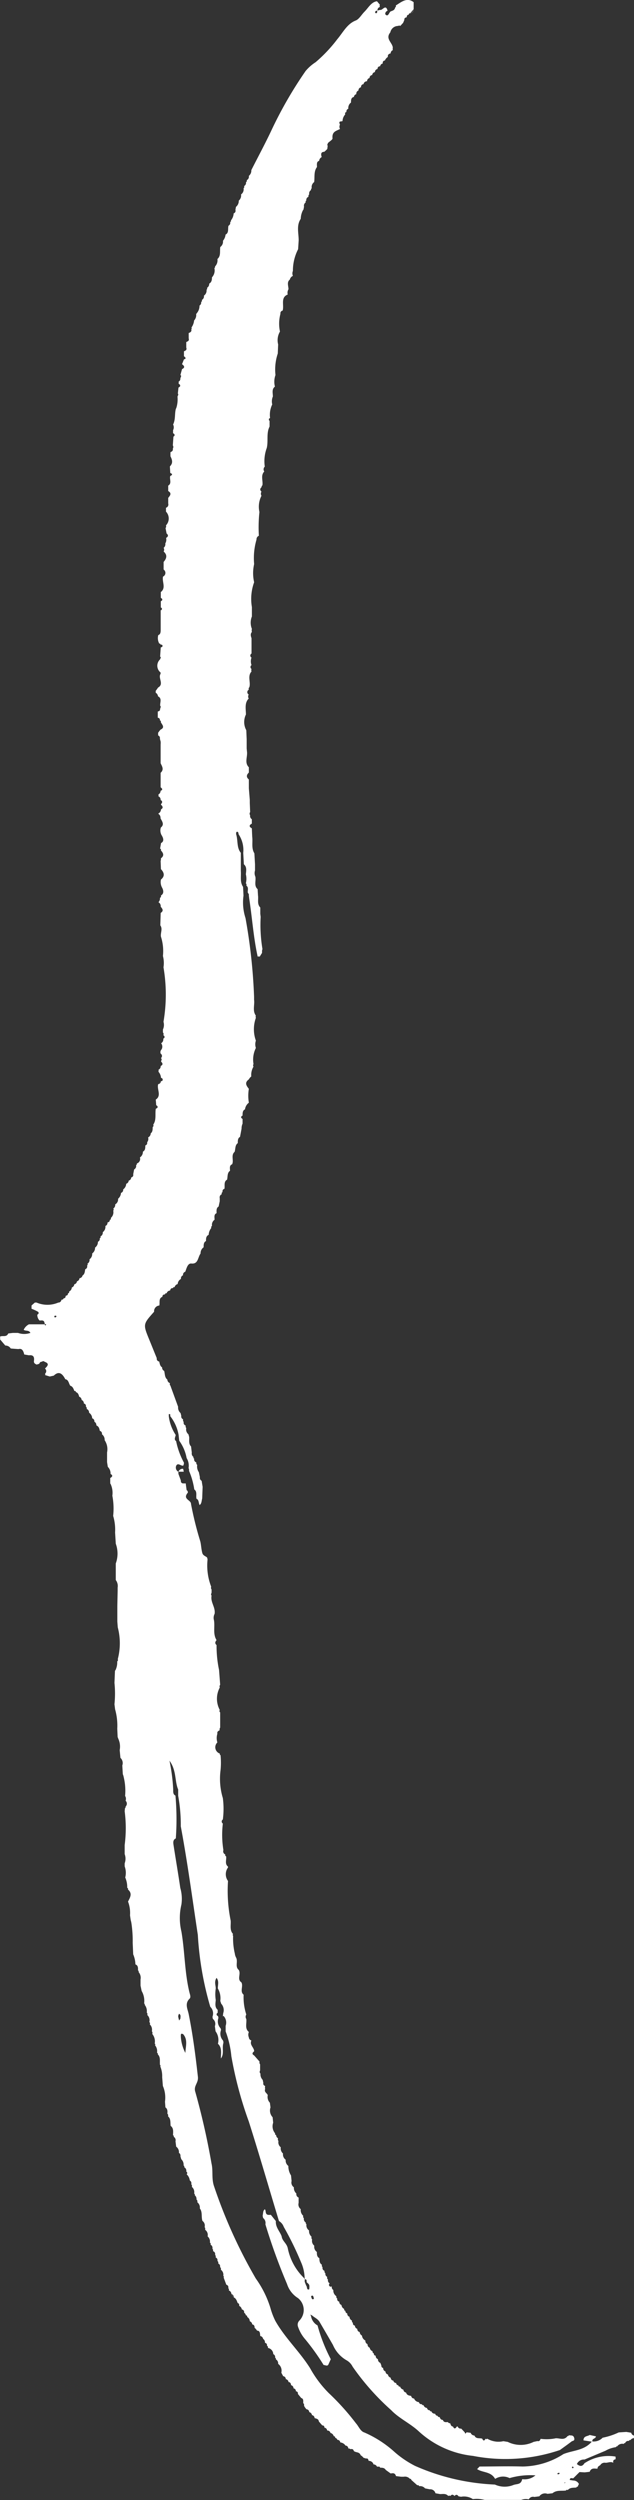 <svg xmlns="http://www.w3.org/2000/svg" viewBox="0 0 10.191 40.183"><rect x="0" y="0" width="10.191" height="40.183" fill="#333333" stroke="none"/><defs><style>.cls-1{fill:#fff;}</style></defs><title>left-wrap</title><g id="Layer_2" data-name="Layer 2"><g id="MENU"><g id="MENU-2" data-name="MENU"><g id="PROJECTS"><g id="CORCHETES"><path class="cls-1" d="M10.189,39.187a.148.148,0,0,0,0-.042.058.058,0,0,1-.043-.045l-.079-.013-.122.008a1.084,1.084,0,0,1-.258.085.2.2,0,0,1-.166.06c-.006-.051.054-.04.058-.082l-.1-.022c-.036.023-.1.014-.1.087l.134.02c-.126.146-.3.137-.456.2a1.238,1.238,0,0,1-.657.2c-.23-.007-.461,0-.691,0l-.04.042c.094.06.221.035.29.157a.235.235,0,0,1,.232-.013h0a1.2,1.2,0,0,1,.416-.044.266.266,0,0,1-.213.061c-.019.091-.081.073-.139.093a.378.378,0,0,1-.3-.006,3.531,3.531,0,0,1-1.283-.3,1.583,1.583,0,0,1-.326-.22,1.783,1.783,0,0,0-.489-.317c-.065-.02-.092-.1-.135-.147a3.982,3.982,0,0,0-.438-.487,1.789,1.789,0,0,1-.3-.4c-.17-.27-.4-.481-.558-.759a1.159,1.159,0,0,1-.079-.207,1.629,1.629,0,0,0-.235-.474,8.062,8.062,0,0,1-.677-1.5C3.4,35,3.427,34.888,3.4,34.774a11.676,11.676,0,0,0-.26-1.15c-.034-.1.053-.143.041-.245-.038-.339-.081-.675-.148-1.007-.016-.081-.068-.169.014-.248.023-.022.009-.061,0-.093-.08-.322-.075-.659-.131-.986a.936.936,0,0,1,0-.434.636.636,0,0,0-.018-.267c-.033-.224-.071-.448-.106-.672-.007-.047-.019-.1.034-.124a4.283,4.283,0,0,0-.006-.689c-.04-.018-.036-.058-.036-.1a3,3,0,0,0-.06-.461c.116.158.082.329.14.464l0,.1a2.6,2.6,0,0,1,.042.491c.108.578.186,1.163.274,1.746a5.14,5.14,0,0,0,.2,1.155.148.148,0,0,1,.037.155.075.075,0,0,0,.007.042.1.1,0,0,1,.03.114l.011.083a.236.236,0,0,1,.038.2c.069.064.048.153.047.237v0c.057-.072.016-.166.04-.246a.07.07,0,0,0-.007-.045.161.161,0,0,1-.033-.157.044.044,0,0,0-.007-.04.161.161,0,0,1-.033-.16.056.056,0,0,0-.009-.036.026.026,0,0,1-.017-.036c0-.006.01-.01.015-.015l0-.047c-.049-.042-.036-.1-.031-.157a.611.611,0,0,1,0-.186c0-.053-.029-.108.013-.171.044.056.019.116.021.171a.309.309,0,0,1,.039.2l.015.045a.151.151,0,0,1,.032.152l-.006.05.012-.006a.157.157,0,0,1,.033.159v.089a1.539,1.539,0,0,1,.092.4,6.175,6.175,0,0,0,.28,1.048c.169.531.324,1.069.485,1.6a.182.182,0,0,1,.077.094,5.027,5.027,0,0,1,.277.566.665.665,0,0,1,.059.272l0,.006h0v0c.03-.006.034.015.032.045.015.015.036.028.042.048s0,.062,0,.066c-.041.02-.033-.031-.045-.052s-.018-.044-.028-.066l0-.035,0-.006h0l-.014-.024a.918.918,0,0,1-.257-.469c-.015-.087-.09-.12-.1-.2-.031-.081-.1-.145-.093-.244l-.08-.1c-.036,0-.078.012-.084-.053a.081.081,0,0,0-.012-.037c-.033.021-.026.064-.036.1a.15.15,0,0,0,.009.042.1.1,0,0,1,.035.1,9.535,9.535,0,0,0,.348.96.418.418,0,0,0,.176.226.244.244,0,0,1,.025.359.094.094,0,0,0-.023.105.591.591,0,0,0,.116.2,3.663,3.663,0,0,1,.293.41l.044.01a.03.03,0,0,0,.032-.013l.04-.089a2.7,2.7,0,0,1-.213-.543A.208.208,0,0,1,5,37.229H5L4.989,37.2l.029.016h0c.04.036.093.054.122.108.071.121.142.243.212.365a.518.518,0,0,0,.223.249.239.239,0,0,1,.093.1,3.975,3.975,0,0,0,.621.7c.126.132.307.213.444.341a1.524,1.524,0,0,0,.87.393A2.731,2.731,0,0,0,9,39.378c.063-.046.126-.09.188-.138.018-.013.056-.007.041-.058s-.054-.034-.085-.042l-.008.013-.013,0c-.054.075-.125.033-.189.036a.741.741,0,0,1-.244.009c-.009.027-.023.044-.051.036h0l-.061.013a.47.47,0,0,1-.417,0h0l-.07-.011a.356.356,0,0,1-.26-.041c-.008.01-.016.011-.025,0-.019.037-.037.042-.055,0-.042-.014-.1.01-.125-.05a.067.067,0,0,1-.061-.044L7.5,39.093c-.01.014-.021.036-.03,0l-.057-.06A.049.049,0,0,1,7.357,39H7.343c-.02.034-.041.047-.062,0-.028,0-.037-.028-.045-.054a.029.029,0,0,1-.035-.017c-.031,0-.066.011-.083-.035-.027,0-.042-.018-.051-.046a.029.029,0,0,1-.034-.021c-.021,0-.032-.013-.039-.033h0a.058.058,0,0,1-.061-.04h0c-.013.006-.021,0-.025-.015-.024,0-.038-.012-.045-.037a.065.065,0,0,1-.056-.047c-.013.006-.021,0-.025-.014a.042.042,0,0,1-.049-.033.089.089,0,0,1-.077-.058c-.026,0-.04-.016-.048-.042-.032-.006-.067-.008-.081-.054a.05.05,0,0,1-.043-.047.068.068,0,0,1-.052-.048c-.016,0-.026,0-.03-.023-.021,0-.031-.013-.034-.035l0,0a.048.048,0,0,1-.046-.04c-.025,0-.039-.019-.044-.047a.057.057,0,0,1-.042-.05.051.051,0,0,1-.04-.05.049.049,0,0,1-.036-.054l0,0a.037.037,0,0,1-.03-.042l-.017-.041a.059.059,0,0,1-.038-.06v0a.052.052,0,0,1-.036-.049l0-.007c-.02,0-.031-.014-.031-.038a.026.026,0,0,1-.019-.033.068.068,0,0,1-.046-.056.057.057,0,0,1-.035-.058.054.054,0,0,1-.035-.053l0-.005a.1.1,0,0,1-.055-.08.065.065,0,0,1-.036-.056.049.049,0,0,1-.039-.052.052.052,0,0,1-.038-.052l0,0a.036.036,0,0,1-.032-.045.029.029,0,0,1-.015-.036.066.066,0,0,1-.04-.061.05.05,0,0,1-.036-.054l0,0a.038.038,0,0,1-.03-.042c-.015,0-.022-.012-.02-.03a.076.076,0,0,1-.043-.063.054.054,0,0,1-.036-.054.04.04,0,0,1-.032-.05.031.031,0,0,1-.014-.037.109.109,0,0,1-.049-.1.053.053,0,0,1-.024-.059A.024.024,0,0,1,5.3,36.7a.057.057,0,0,1-.028-.063.034.034,0,0,1-.012-.042.051.051,0,0,1-.029-.057.036.036,0,0,1-.014-.04.049.049,0,0,1-.032-.059.033.033,0,0,1-.01-.039c-.039-.022-.04-.064-.042-.106-.039-.02-.04-.06-.04-.1a.1.1,0,0,1-.041-.1h0a.1.1,0,0,1-.035-.1.045.045,0,0,1-.009-.045.114.114,0,0,1-.04-.1h0a.1.1,0,0,1-.042-.1l-.011-.011,0-.017a.066.066,0,0,1-.03-.07.028.028,0,0,1-.01-.037.124.124,0,0,1-.041-.108.093.093,0,0,1-.034-.1L4.8,35.32a.057.057,0,0,1-.036-.065h0a.118.118,0,0,1-.04-.1v0a.091.091,0,0,1-.037-.1l-.009-.09a.278.278,0,0,1-.043-.153.11.11,0,0,1-.043-.1.105.105,0,0,1-.043-.1.11.11,0,0,1-.036-.1h0a.1.1,0,0,1-.037-.1.048.048,0,0,1-.007-.045.056.056,0,0,1-.03-.052c-.014,0-.02-.011-.017-.027a.175.175,0,0,1-.031-.171l-.009-.088a.156.156,0,0,1-.034-.158l-.01-.075a.134.134,0,0,1-.034-.122c-.013-.034-.061-.047-.042-.1a.09.09,0,0,1,0-.046c-.019-.01-.036-.022-.029-.051l-.011-.049a.125.125,0,0,1-.035-.1.037.037,0,0,1-.006-.05l0-.1a.038.038,0,0,1-.008-.042l-.088-.1h0c-.044-.025-.024-.046,0-.067h0c0-.063-.078-.1-.044-.174A.054.054,0,0,1,4,32.746a.11.11,0,0,1,0-.087c-.069-.055-.032-.138-.041-.209a.063.063,0,0,1,0-.071.9.9,0,0,1-.043-.319c-.066-.053,0-.139-.037-.2h0c-.074-.047,0-.139-.043-.2-.062-.051-.006-.138-.043-.2h0a.176.176,0,0,1-.018-.059,1.064,1.064,0,0,1-.028-.288l-.009-.014.009-.014c-.059-.061-.033-.143-.039-.216h0a2.386,2.386,0,0,1-.043-.637.183.183,0,0,1,0-.217h0l0-.014c-.056-.043-.022-.11-.03-.165a.021.021,0,0,1-.013-.03.054.054,0,0,1-.031-.07,1.527,1.527,0,0,1-.009-.427.038.038,0,0,1,0-.065,1.32,1.32,0,0,0,0-.344h0a1.076,1.076,0,0,1-.037-.448,1.213,1.213,0,0,0,0-.241l-.012-.01,0-.017a.107.107,0,0,1-.039-.179.227.227,0,0,1,0-.139c-.007-.037.016-.045.037-.057a.048.048,0,0,1,.008-.042l0-.245a.026.026,0,0,1-.006-.038.381.381,0,0,1,0-.362.038.038,0,0,1,.006-.043l-.018-.238,0,0a1.874,1.874,0,0,1-.04-.4c-.03-.027-.024-.053,0-.08h0c-.063-.1-.023-.215-.042-.321a.136.136,0,0,1,.01-.1c.019-.106-.07-.188-.048-.295h0s-.01-.011-.009-.016a.2.2,0,0,1,.009-.033l0-.049a.043.043,0,0,1-.006-.044.937.937,0,0,1-.059-.435v-.006l-.006-.026c-.017-.024-.065-.029-.078-.075-.017-.061-.018-.125-.032-.185a5.453,5.453,0,0,1-.15-.605c0-.065-.141-.075-.051-.18A.04.04,0,0,0,3,23.95s-.015-.1-.014-.108H2.964l-.018,0c-.028,0-.041-.018-.04-.05l-.037-.1h0a.1.1,0,0,1,0-.038l.016,0,.019,0,.049,0a.246.246,0,0,0-.01-.047.072.072,0,0,0-.075.049.077.077,0,0,1-.035-.1c.03-.053.075.01.113,0a.17.17,0,0,0,.01-.032.136.136,0,0,0,0-.017,1.231,1.231,0,0,1-.125-.344c-.04-.029-.011-.064-.007-.1a.7.7,0,0,1-.111-.3h0c0-.012,0-.035,0-.035.021,0,.025,0,.024.016v0l0,.018a.68.68,0,0,1,.134.3l.01.094A.688.688,0,0,1,3,23.435a.23.23,0,0,1,.031.161.058.058,0,0,1,.007.043,1.193,1.193,0,0,1,.085.3c.052.037.023.1.036.151.041.015.03.066.05.1.034-.025.03-.069.041-.105l.007-.188L3.241,23.8a.054.054,0,0,1-.028-.059l-.017-.08a.156.156,0,0,1-.026-.116.04.04,0,0,1-.014-.041.05.05,0,0,1-.035-.059l-.012-.011,0-.018a.067.067,0,0,1-.026-.068l-.012-.1c-.042-.041-.027-.1-.03-.15l-.012-.045a.1.1,0,0,1-.035-.1.043.043,0,0,1-.009-.041.047.047,0,0,1-.032-.058.04.04,0,0,1-.009-.042.049.049,0,0,1-.03-.056l-.012-.045a.116.116,0,0,1-.039-.1h0l-.125-.343a.029.029,0,0,1-.005-.037.062.062,0,0,1-.043-.058c-.044-.032-.038-.09-.051-.139a.057.057,0,0,1-.033-.057c-.033-.019-.038-.058-.047-.094a.045.045,0,0,1-.039-.054c-.041-.1-.081-.2-.122-.3-.1-.245-.1-.246.079-.446a.091.091,0,0,1,.084-.1c.012-.049-.015-.115.049-.14h0c0-.026.017-.04.041-.038q.006-.024.027-.018a.062.062,0,0,1,.056-.045c.006-.026.019-.042.044-.038l.011-.016h.017a.07.07,0,0,1,.05-.05.1.1,0,0,1,.052-.082l0-.007a.053.053,0,0,1,.034-.052.051.051,0,0,1,.036-.057c.022-.059.04-.139.1-.132.11.011.1-.1.146-.161h0a.115.115,0,0,1,.049-.1c0-.04,0-.083.038-.1,0-.038,0-.081.043-.1a.185.185,0,0,1,.043-.111h0c-.007-.016,0-.026.011-.032a.1.1,0,0,1,.041-.1c0-.039-.014-.086.032-.105,0-.039-.007-.084.033-.107l.018-.085,0-.05a.052.052,0,0,1,.032-.062.03.03,0,0,1,.014-.037.04.04,0,0,1,.03-.051c.009-.051-.015-.115.042-.147.012-.049,0-.111.047-.142v0c0-.039-.014-.087.034-.105.031-.061-.023-.146.04-.2.016-.048.005-.108.051-.14v0c0-.039,0-.082.036-.1l.025-.133a.182.182,0,0,1,.016-.08l0-.076c-.028-.017-.034-.036,0-.054,0-.042,0-.082.039-.1A.159.159,0,0,1,4,17.723.689.689,0,0,1,4,17.5c-.042-.052-.072-.1,0-.152l0,0a.151.151,0,0,1,.039-.047l0,0a.259.259,0,0,1,.036-.158.033.033,0,0,1,0-.04.421.421,0,0,1,.038-.26.18.18,0,0,1,0-.117.544.544,0,0,1,0-.367h0a.055.055,0,0,1,0-.04v.005h0c-.058-.078-.017-.171-.029-.256v-.048a8.931,8.931,0,0,0-.138-1.265.812.812,0,0,1-.032-.36l-.007-.141c-.053-.077-.029-.168-.036-.254l0-.293h0c-.07-.084-.043-.2-.076-.3,0-.013,0-.035.01-.037.024-.007.028.016.03.038a.456.456,0,0,1,.075.3l.01.183c.05.043.038.1.032.161a.3.3,0,0,1,0,.145.028.028,0,0,1,.007.036c.04.028.022.072.023.111A.3.3,0,0,1,4,14.374a.042.042,0,0,1,0,.018l.006.05c.048.31.068.626.136.933a.074.074,0,0,1,.033,0l.037-.06a.194.194,0,0,1,0-.02c0-.013,0-.026.007-.039a2.371,2.371,0,0,1-.029-.519l-.006-.051,0-.1h0c-.055-.054-.027-.129-.037-.195l-.006-.1c-.062-.054-.024-.132-.036-.2a.141.141,0,0,1-.006-.1l0-.1-.01-.176c-.052-.082-.023-.178-.035-.267l-.006-.135c-.046-.025-.047-.05,0-.075h0v-.071a.06.06,0,0,1-.027-.063.043.043,0,0,1,0-.052l-.006-.145v-.051L4,12.67v-.142c-.044-.036-.04-.073,0-.111v-.085c-.074-.073-.019-.167-.03-.251l-.005-.051v-.146l-.006-.147a.276.276,0,0,1-.006-.253h0c0-.088-.026-.185.045-.257a.059.059,0,0,1,0-.064.044.044,0,0,1,0-.077H4a.035.035,0,0,1,.008-.041c.025-.081-.034-.179.035-.252a.058.058,0,0,1,0-.041.037.037,0,0,1,0-.062h0a.174.174,0,0,1,0-.121.037.037,0,0,1,0-.065v-.147l0-.1c-.012-.034-.022-.068.006-.1a.091.091,0,0,1,0-.049.268.268,0,0,1,0-.2v-.1l0-.05a.786.786,0,0,1,.036-.4.654.654,0,0,1,0-.292,1.06,1.06,0,0,1,.038-.393h0a.062.062,0,0,1,.038-.062,2.32,2.32,0,0,1,.009-.382.385.385,0,0,1,.033-.261h0a.061.061,0,0,1,0-.066c-.028-.026-.025-.049,0-.07A.045.045,0,0,1,4.218,7.8c.012-.074-.032-.158.03-.222h0A.059.059,0,0,1,4.256,7.5a.617.617,0,0,1,.032-.3c.027-.113-.01-.237.045-.344h0l0-.092,0,0a.025.025,0,0,1-.009-.032c0-.006.011-.009.017-.013v0A.387.387,0,0,1,4.376,6.5h0a.2.2,0,0,1,.01-.127c0-.058-.021-.118.033-.159a.319.319,0,0,1,.009-.186.811.811,0,0,1,.037-.346l.006-.146A.273.273,0,0,1,4.5,5.329a.614.614,0,0,1,.008-.286.043.043,0,0,1,.035-.051c.027-.086-.038-.212.082-.258a.11.11,0,0,1,.012-.085c0-.053-.031-.114.022-.156a.087.087,0,0,1,.049-.059.1.1,0,0,1,0-.079.759.759,0,0,1,.084-.35l.009-.143c0-.116-.039-.238.033-.345a.326.326,0,0,1,.031-.129.059.059,0,0,1,.013-.019l.009-.048a.063.063,0,0,1,.027-.068c-.006-.015,0-.025.01-.03a.053.053,0,0,1,.035-.06.037.037,0,0,1,.011-.039.065.065,0,0,1,.029-.069h0l0-.017.012-.012a.1.1,0,0,1,.039-.1c.011-.081-.009-.171.045-.241v0c0-.04-.011-.086.035-.1a.073.073,0,0,1,.041-.06c-.015-.047-.014-.084.041-.085a.424.424,0,0,0,.049-.046h0l.006-.049c0-.006-.007-.013-.006-.018a.169.169,0,0,1,.013-.031c.025-.024.073-.052.071-.072-.012-.113.064-.119.12-.151h0a.077.077,0,0,1,0-.071c-.033-.066.023-.043.041-.057a.164.164,0,0,1,.044-.107A.025.025,0,0,1,5.569,1.8a.045.045,0,0,1,.03-.052.108.108,0,0,1,.043-.1c0-.04,0-.08.047-.09l0,0a.049.049,0,0,1,.038-.044h0l0-.006a.053.053,0,0,1,.035-.053.05.05,0,0,1,.04-.052c0-.027.014-.048.041-.05A.056.056,0,0,1,5.9,1.306h0a.052.052,0,0,1,.04-.052.047.047,0,0,1,.043-.048.051.051,0,0,1,.043-.047h0a.051.051,0,0,1,.042-.05h0c0-.029.018-.044.043-.044l0,0a.048.048,0,0,1,.04-.043l0-.006c0-.027.013-.043.038-.044l0-.005A.121.121,0,0,1,6.235.915l0,0A.043.043,0,0,1,6.276.861c.006-.025.014-.047.038-.054a.129.129,0,0,1,0-.044c-.01-.082-.124-.14-.04-.243h0A.128.128,0,0,1,6.4.417a.028.028,0,0,1,.034,0l.046-.05L6.5.319a.031.031,0,0,1,.03-.038L6.538.274c0-.023.011-.037.032-.037h0c0-.017.008-.024.022-.022L6.649.148a.072.072,0,0,1-.057.067A.065.065,0,0,0,6.649.148l0-.113c-.109-.084-.2,0-.287.053A.024.024,0,0,1,6.352.12c-.008.044-.04.051-.069.062S6.244.275,6.2.237c-.019-.016,0-.055.03-.065-.031-.114-.081,0-.12-.013L6.067.17v0l0,0h0c0-.035.015-.048.039-.058a.047.047,0,0,1,0-.037L6.059.02c-.092.013-.137.105-.2.168-.048.048-.087.121-.142.142-.137.054-.2.187-.295.3A2.334,2.334,0,0,1,5.073,1a.7.7,0,0,0-.161.142,6.6,6.6,0,0,0-.555.966c-.1.211-.211.417-.317.626A.11.11,0,0,1,4,2.827v0a.063.063,0,0,1-.034.069.022.022,0,0,1-.012.031.06.06,0,0,1-.031.064h0a.024.024,0,0,1-.008.034.1.1,0,0,1-.04.1h0a.11.11,0,0,1-.037.1.121.121,0,0,1-.045.1l-.009.049a.042.042,0,0,1-.028.055.191.191,0,0,1-.043.112h0l0,.018L3.7,3.568a.053.053,0,0,1-.027.06c-.014.048.01.114-.047.142a.184.184,0,0,1-.042.1.106.106,0,0,1-.043.1c-.011.066.013.143-.046.193a.14.14,0,0,1-.038.119h0l0,.016-.011.011a.163.163,0,0,1-.039.149c0,.042-.005.079-.044.1h0a.074.074,0,0,1-.035.068c.007.014,0,.024-.008.031a.1.1,0,0,1-.042.095v0a.065.065,0,0,1-.034.069.022.022,0,0,1-.011.032.055.055,0,0,1-.026.058.184.184,0,0,1-.041.12.035.035,0,0,1-.013.014v0a.129.129,0,0,1-.033.106.232.232,0,0,1-.043.114h0l.007.013-.009.012c.01.042-.017.052-.042.063l0,.085c.013.043-.017.048-.039.06l0,.088c.015.043-.015.049-.037.061l0,.079c.029.021.04.039,0,.05l0,0-.031.078a.078.078,0,0,1,0-.022.054.054,0,0,0,0,.022h0c.039.028.051.054,0,.079L2.9,6.027s.013.012.012.017a.14.14,0,0,1-.013.034.056.056,0,0,1-.03.058.026.026,0,0,1,0,.029c.033.021.041.043,0,.064l-.01.093c0,.007.008.014.007.019a.226.226,0,0,1-.013.033.457.457,0,0,1-.017.177.229.229,0,0,1-.01.023c-.018.07-.007.147-.03.215a.122.122,0,0,1-.014.033.1.1,0,0,1,0,.092l0,.048c.024.016.039.033.006.056l-.01.141a.042.042,0,0,1,0,.05c.007.037-.015.048-.038.059l0,.066c.029.056.044.111-.009.162l0,.006.006.1h0c.04.016.036.032,0,.048h0c-.017.05.03.119-.033.155l0,.087c.063.038.029.074,0,.11h0l0,.091a.054.054,0,0,1-.036.068v.062a.16.16,0,0,1,0,.221.046.046,0,0,1-.007.044l.017.087c.035.028.024.051-.008.071a.117.117,0,0,1-.013.088.072.072,0,0,1-.027.071h0a.055.055,0,0,1,0,.059c.066.058.047.114,0,.168l0,.122a.065.065,0,0,1-.009.113l0,0c-.021.081.053.181-.036.249l0,.092c.03.02.034.038,0,.056v.1h0c.016.006.023.018.015.033s-.011.008-.017.012v0c0,.1,0,.205,0,.308,0,.039,0,.077-.039.091a.183.183,0,0,0,.016.136h0l.013,0,.007.015c.011,0,.029.005.031.013.007.026-.012.029-.027.034l-.01.144c0,.006.012.013.011.017a.192.192,0,0,1-.014.033.139.139,0,0,0,0,.2s.013.011.012.016a.135.135,0,0,1-.011.034c-.018.065.06.15-.03.2l-.042.059h0a.017.017,0,0,1,0,.023.077.077,0,0,1,.04.06c.068.032.03.1.035.149,0,.006.01.012.009.017a.146.146,0,0,1-.01.034c0,.035-.017.038-.038.044l0,0,0,.1,0,0a.035.035,0,0,1,.034.042l.016.01v.021c.021.04.07.083-.005.118h0a.365.365,0,0,0-.041.054.07.07,0,0,1,0,.038.046.046,0,0,1,.03.054l.012.044a.279.279,0,0,1,0,.05l0,.3c.023.051.059.1,0,.154l0,.144v.089c.029.022.038.041,0,.056h0v0a.069.069,0,0,1-.037.06.026.026,0,0,1,0,.028.059.059,0,0,1,.037.061v0c.033.017.03.04.006.065h0v.01c.029.026.04.052,0,.075a.076.076,0,0,1-.042.066h0v.006a.073.073,0,0,1,.034.071h0c.026.049.066.1.006.148a.153.153,0,0,0,.018.134c.019.034.04.088-.015.116l-.016.091c.013,0,.018.012.014.028.04.043.056.085,0,.126a.109.109,0,0,1-.005.044l.005.13c.054.058.066.114,0,.168a.186.186,0,0,0,.021.134c.02.04.03.092-.021.122a.03.03,0,0,1-.016.038.086.086,0,0,1-.024.07h0v0a.071.071,0,0,1,.036.072h0c.029.033.053.066,0,.1l-.006.2c.042.057,0,.12.01.181a.759.759,0,0,1,.032.311.446.446,0,0,1,.009.182,2.6,2.6,0,0,1,0,.876h0a.177.177,0,0,1-.009.124v.048a.033.033,0,0,1,.006.042c.027.021.028.04,0,.057h0a.074.074,0,0,1-.035.074.087.087,0,0,1,.006.1.063.063,0,0,0-.013.067.043.043,0,0,1,.005.07h0c0,.006.011.013.011.018s-.007.026-.01.04c.029.027.034.051-.006.07a.063.063,0,0,1-.038.062.02.02,0,0,1,0,.028.165.165,0,0,1,.043.1c.016.006.032.014.026.037s-.017.012-.027.018a.05.05,0,0,1-.044.047l.043-.047c-.015.014-.029.031-.043.047h0c-.026.08.059.184-.039.248l.007.09c.036.024.028.042-.007.058-.014.085.013.179-.041.255h0a.028.028,0,0,1-.009.039c0,.039,0,.079-.031.1a.074.074,0,0,1-.042.066.084.084,0,0,1-.016.078.041.041,0,0,1-.029.051c0,.04,0,.079-.039.1a.107.107,0,0,1-.048.093A.077.077,0,0,1,2.2,18.7h0l0,.016-.012.01a.065.065,0,0,1-.032.07h0l-.015.078a.039.039,0,0,1-.032.05.052.052,0,0,1-.04.051.057.057,0,0,1-.04.051.121.121,0,0,1-.049.091h0a.051.051,0,0,1-.035.056.132.132,0,0,1-.047.094.091.091,0,0,1-.046.09l0,0a.071.071,0,0,1-.032.068.021.021,0,0,1,0,.032.121.121,0,0,1-.037.117c0,.018,0,.029-.019.033a.033.033,0,0,1-.031.038l-.005.007a.052.052,0,0,1-.034.052.107.107,0,0,1-.042.1.066.066,0,0,1-.037.068q.009.023-.012.03a.049.049,0,0,1-.029.056.111.111,0,0,1-.046.094.11.11,0,0,1-.046.094h0a.105.105,0,0,1-.043.094h0l0,0a.068.068,0,0,1-.033.07h0l.005.017-.011.013a.048.048,0,0,1-.03.06c-.007.037-.007.078-.043.1a.056.056,0,0,1-.049.044.056.056,0,0,1-.041.05.054.054,0,0,1-.043.048.058.058,0,0,1-.04.051.073.073,0,0,1-.042.064c0,.017,0,.027-.019.029,0,.025-.012.037-.032.038l-.006.007c0,.023-.011.037-.032.035a.027.027,0,0,1-.033.022c-.008.029-.023.048-.052.047h0a.442.442,0,0,1-.351,0H.561l-.054.047v.053a.7.7,0,0,1,.1.046c.024.016.016.036-.007.049a.126.126,0,0,0,.036.094h0c.035,0,.075-.014.081.047H.718l0,.007.026.009-.019.02L.72,21.285l-.006,0v0H.634l-.169,0a.185.185,0,0,0-.084.088c.033.025.083,0,.108.05a.3.3,0,0,1-.2,0l-.081,0h0l-.075.009c-.03.066-.089.029-.131.05a.312.312,0,0,1,0,.044H0l.085.1h0a.1.1,0,0,1,.088.048l.123.009c.062-.016.08.032.094.087l.075.013c.055-.007.092.01.081.087-.006.04.019.051.043.062L.63,21.92c.009-.021.021-.036.043-.033a.03.03,0,0,1,.044,0c.084.029.048.068.006.109h0v0a.053.053,0,0,1,0,.083h0l.008.011L.722,22.1l.078.024.064-.014c.085-.082.14-.031.186.058h0c.051.006.054.063.077.1l.006.005c.036.012.049.048.062.083.015,0,.023,0,.025.019.034.009.045.041.053.074a.055.055,0,0,1,.039.052.058.058,0,0,1,.036.057.039.039,0,0,1,.032.05.031.031,0,0,1,.013.037.062.062,0,0,1,.039.061.112.112,0,0,1,.05.09.049.049,0,0,1,.035.055.059.059,0,0,1,.032.055l.005.007c.034.014.044.047.05.084a.048.048,0,0,1,.035.056v0a.107.107,0,0,1,.043.095h0a.079.079,0,0,1,.014.023.255.255,0,0,1,.025.173V23.5l.012.076a.146.146,0,0,1,.044.114c.042.024.03.045-.005.065l0,.088a.087.087,0,0,1,.014.027.337.337,0,0,1,.02.17,1.1,1.1,0,0,1,.013.324.774.774,0,0,1,.031.267l.011.18a.464.464,0,0,1,0,.318l0,.266a.158.158,0,0,1,.03.122l0,.05-.005.244,0,.051v.2l.007.093a1.009,1.009,0,0,1,0,.512.028.028,0,0,1-.009.036.291.291,0,0,1-.025.135l-.011.017-.008.193a1.709,1.709,0,0,1,0,.343l.01.081a.969.969,0,0,1,.035.313l.006.135a.109.109,0,0,1,.01.025.3.3,0,0,1,.023.184l.012.124a.114.114,0,0,1,.03.122l.008.14a.221.221,0,0,1,.015.05.927.927,0,0,1,.022.3.087.087,0,0,1,.008.077.065.065,0,0,1,0,.094h0l0,.015-.01.011-.005.049a2.1,2.1,0,0,1,0,.543l0,.146a.21.21,0,0,1,0,.148v.049a.3.3,0,0,1,.009.179.383.383,0,0,1,.032.165l.013.01,0,.019c.075.065.032.129,0,.193h0a.515.515,0,0,1,.032.221l.011.077a.325.325,0,0,1,.012.052,1.934,1.934,0,0,1,.02.314l.008.184a.445.445,0,0,1,.036.162l0,0c.042.015.043.053.041.095l.011.011,0,.018a.141.141,0,0,1,.03.118l0,.05v.049L2.277,32a.319.319,0,0,1,.04.2l.01.01,0,.014a.161.161,0,0,1,.032.123.032.032,0,0,1,.008.039A.112.112,0,0,1,2.4,32.5a.025.025,0,0,1,.007.036.118.118,0,0,1,.034.112.036.036,0,0,1,.006.042.188.188,0,0,1,.04.155l.011.011-.006.016a.15.15,0,0,1,.032.12l.013.01,0,.017c.048.047.027.112.035.17l.01.01-.005.015a.4.4,0,0,1,.03.171l.011.141a.474.474,0,0,1,.034.253l.007.092c.036.025.035.064.031.1a.04.04,0,0,1,.011.044c.048.039.035.1.042.153.05.036.04.094.038.149l.012.01,0,.017a.063.063,0,0,1,.028.071l.011.087a.108.108,0,0,1,.044.1.05.05,0,0,1,.024.054l.014.048a.12.12,0,0,1,.037.1l.012.011,0,.019a.063.063,0,0,1,.031.069A.025.025,0,0,1,3,34.946a.159.159,0,0,1,.051.1.051.051,0,0,1,.023.061.034.034,0,0,1,.009.041.11.11,0,0,1,.038.107l.011.012,0,.017a.073.073,0,0,1,.026.068.036.036,0,0,1,.013.043.107.107,0,0,1,.041.1c.046.057.02.134.042.2a.093.093,0,0,1,.035.1.045.045,0,0,1,.008.043.1.1,0,0,1,.04.106.108.108,0,0,1,.037.1.024.024,0,0,1,.01.034.055.055,0,0,1,.03.064.038.038,0,0,1,.01.04.047.047,0,0,1,.033.058.042.042,0,0,1,.009.043.046.046,0,0,1,.029.055.04.04,0,0,1,.013.043.047.047,0,0,1,.029.056.039.039,0,0,1,.013.043.1.1,0,0,1,.039.1l.011.01-.005.016.043.115a.043.043,0,0,1,.031.056.03.03,0,0,1,.009.036.064.064,0,0,1,.042.058.052.052,0,0,1,.038.054l-.037-.052h0a.273.273,0,0,0,.037.052h0c.036.015.049.053.062.09h0c.021.006.028.023.025.047a.071.071,0,0,1,.042.056.044.044,0,0,1,.037.053v0a.06.06,0,0,1,.028.042c.015,0,.023.009.022.027a.079.079,0,0,1,.041.068.063.063,0,0,1,.04.051c.026.005.039.022.037.054v0a.177.177,0,0,1,.04.046h0c.052,0,.046.05.052.087a.054.054,0,0,1,.045.045.067.067,0,0,1,.03.063h0c.021.007.037.018.032.048a.027.027,0,0,1,.015.035.105.105,0,0,1,.087.1.05.05,0,0,1,.029.057l.013.01v.017a.074.074,0,0,1,.036.072.134.134,0,0,1,.051.142l.03.056h0a.047.047,0,0,1,.042.048h0a.052.052,0,0,1,.044.047c.026,0,.039.021.041.05a.05.05,0,0,1,.039.051h0l0,0a.043.043,0,0,1,.038.047l0,0a.033.033,0,0,1,.032.042l.054.066c.04.011.032.049.032.082a.039.039,0,0,1,.013.042.233.233,0,0,0,.04.057h0a.047.047,0,0,1,.044.046.058.058,0,0,1,.044.048.05.05,0,0,1,.042.047c.028.011.062.01.069.056l.054.062c.025,0,.034.013.037.039l0,0c.024,0,.037.019.043.044h0a.049.049,0,0,1,.052.038.075.075,0,0,1,.053.053.063.063,0,0,1-.055-.052l-.015,0,.015,0a.062.062,0,0,0,.055.052c.015,0,.023.007.023.025a.053.053,0,0,1,.036.034h0c.025,0,.04.013.047.041a.113.113,0,0,1,.083.051c.029,0,.04.021.048.048h.018l.016.01c.025-.009.043,0,.052.029.034.028.089.01.11.068l0,0a.171.171,0,0,1,.045.04l.042.013h0c.027-.008.035.013.041.037h0a.079.079,0,0,1,.077.052l0,.005a.062.062,0,0,1,.057.036H6.1l.012.017c.033,0,.067,0,.089.036l.079.057c.036-.007.071-.011.085.042l.082.01h.043a.105.105,0,0,1,.1.035h.016l.006.017.094.084h.02l.014.016a.1.1,0,0,1,.092.035h0l.076.015A.086.086,0,0,1,7,40.073l.075.013c.045,0,.093-.013.131.031a.025.025,0,0,1,.033,0c.022-.029.044-.026.067,0h0c.023-.028.045-.024.065.005l.04.007a.258.258,0,0,1,.19.038h0a.465.465,0,0,1,.189.013h.588a.2.2,0,0,1,.122-.009.075.075,0,0,1,.089-.039l.08-.01a.112.112,0,0,1,.131-.04l.08-.009c.066-.055.142-.035.215-.044l.014-.013.018.005c.038-.044.089-.035.136-.04l.01-.014.015,0a.114.114,0,0,1,.018-.042.1.1,0,0,0-.092-.057h0l-.056-.009c.006-.047.037-.023.057-.027l.1-.1.083.005.08-.009c.027-.07.079-.05.126-.05,0-.032.022-.044.044-.056a.08.08,0,0,1,.086-.039c.041,0,.083-.024.124,0v-.005h0c-.008-.034.01-.046.036-.051a.16.16,0,0,0,0-.044v0a.7.7,0,0,0-.5.108c-.037.06-.078.048-.121.012a.122.122,0,0,1,.122-.072l.338-.142a.462.462,0,0,1,.166-.057l.008-.012.013,0a.1.1,0,0,1,.106-.04l.008-.013.014,0a.054.054,0,0,1,.061-.035l.01-.015.016,0A.07.07,0,0,1,10.189,39.187ZM5.03,36.9c.008.006.01.025.015.038s-.019.025-.031.01A.173.173,0,0,1,5,36.905C5.008,36.9,5.022,36.891,5.03,36.9ZM2.865,23.647ZM6.064.174v0l0,0h0c0,.021,0,.037-.022.04,0,0-.013-.01-.013-.014C6.033.176,6.046.17,6.064.174Zm-5.172,21c-.006,0-.015,0-.018-.007s0-.024.019-.021.01.01.015.015ZM2.9,32.444l-.02.031a.418.418,0,0,1-.016-.068.111.111,0,0,1,.014-.041C2.912,32.383,2.9,32.415,2.9,32.444Zm.077.547a.653.653,0,0,1-.07-.251c0-.026-.009-.073.039-.044C3.022,32.785,2.984,32.89,2.98,32.991ZM8.968,39.77l-.011-.015a.13.13,0,0,1,.03-.013l.01.015A.108.108,0,0,1,8.968,39.77Zm.107.145,0-.017.014,0Zm.13-.243-.015-.016c.006,0,.011-.014.016-.014l.016.015C9.216,39.663,9.21,39.673,9.205,39.672Z"/></g></g></g></g></g></svg>